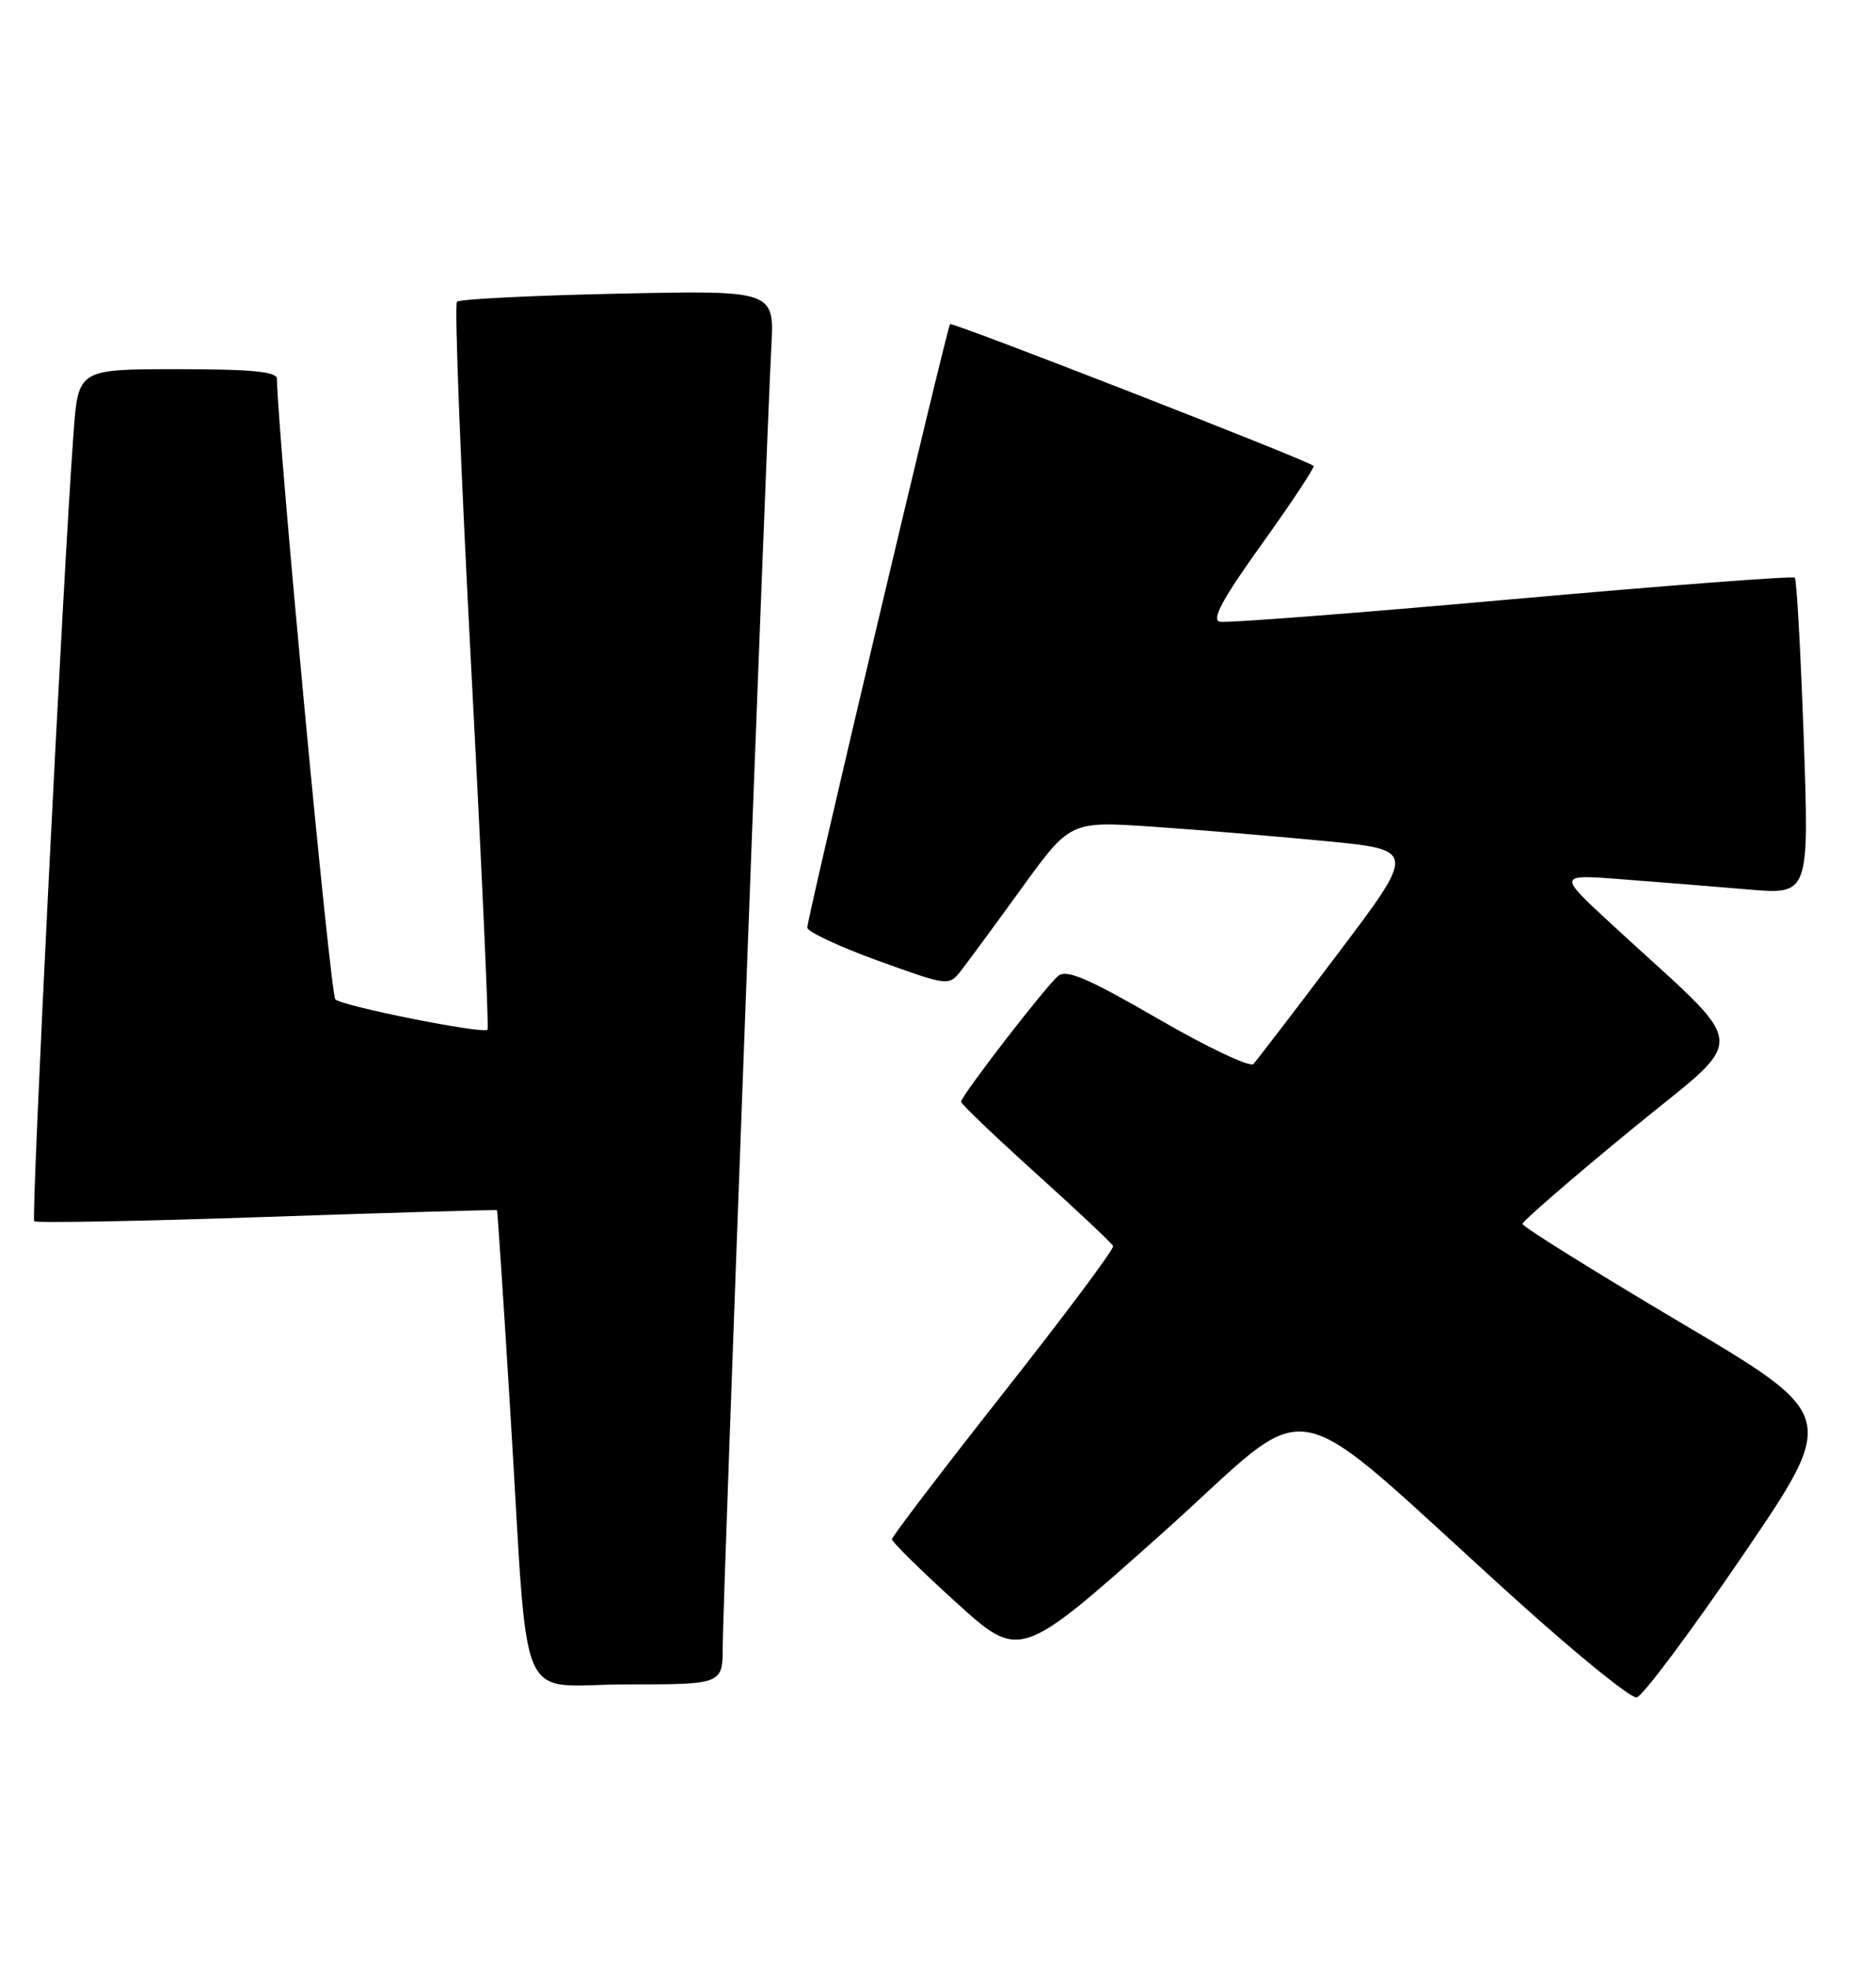 <?xml version="1.0" encoding="UTF-8" standalone="no"?>
<!DOCTYPE svg PUBLIC "-//W3C//DTD SVG 1.1//EN" "http://www.w3.org/Graphics/SVG/1.1/DTD/svg11.dtd" >
<svg xmlns="http://www.w3.org/2000/svg" xmlns:xlink="http://www.w3.org/1999/xlink" version="1.1" viewBox="0 0 244 256">
 <g >
 <path fill="currentColor"
d=" M 226.64 202.28 C 239.05 184.07 239.05 184.07 218.52 171.92 C 207.24 165.23 198.01 159.48 198.02 159.13 C 198.03 158.78 204.33 153.32 212.02 147.00 C 227.76 134.06 228.04 137.16 209.53 120.09 C 202.58 113.67 202.58 113.67 211.04 114.33 C 215.69 114.68 223.06 115.28 227.41 115.65 C 235.31 116.32 235.31 116.32 234.60 95.93 C 234.20 84.72 233.68 75.35 233.44 75.11 C 233.20 74.87 216.62 76.13 196.59 77.92 C 176.56 79.71 159.49 81.03 158.65 80.84 C 157.53 80.59 159.00 77.87 164.16 70.68 C 168.03 65.28 171.04 60.73 170.85 60.57 C 169.94 59.79 123.85 41.83 123.57 42.14 C 123.16 42.61 105.00 119.34 105.00 120.60 C 105.00 121.14 109.14 123.08 114.20 124.91 C 123.27 128.19 123.41 128.21 124.95 126.26 C 125.80 125.18 129.36 120.35 132.85 115.52 C 139.20 106.76 139.20 106.76 149.85 107.48 C 155.71 107.88 165.83 108.72 172.35 109.35 C 184.20 110.50 184.20 110.50 174.00 124.00 C 168.40 131.43 163.45 137.88 163.02 138.34 C 162.58 138.80 157.00 136.16 150.62 132.46 C 141.49 127.18 138.72 125.99 137.63 126.89 C 135.99 128.25 125.00 142.49 125.00 143.25 C 125.00 143.54 129.39 147.73 134.75 152.57 C 140.11 157.40 144.62 161.65 144.78 162.01 C 144.93 162.37 138.52 170.95 130.53 181.08 C 122.55 191.21 116.01 199.78 116.01 200.13 C 116.00 200.47 119.74 204.15 124.32 208.31 C 132.64 215.86 132.64 215.86 151.01 199.49 C 171.84 180.92 165.96 179.82 197.42 208.20 C 205.17 215.19 212.11 220.81 212.86 220.70 C 213.61 220.59 219.81 212.30 226.64 202.28 Z  M 94.00 214.00 C 94.00 208.72 99.65 57.78 100.32 45.13 C 100.72 37.75 100.72 37.75 80.39 38.18 C 69.21 38.42 59.78 38.89 59.43 39.23 C 59.09 39.58 59.92 60.93 61.28 86.68 C 62.64 112.43 63.60 133.67 63.41 133.88 C 62.88 134.48 44.61 130.84 43.62 129.94 C 42.96 129.34 36.15 56.97 36.02 49.25 C 36.01 48.32 32.74 48.00 23.09 48.00 C 10.18 48.00 10.18 48.00 9.57 56.25 C 8.21 74.54 4.03 158.36 4.45 158.78 C 4.70 159.03 18.31 158.78 34.70 158.22 C 51.09 157.66 64.56 157.27 64.64 157.35 C 64.71 157.43 65.51 169.43 66.40 184.00 C 68.83 223.40 66.92 219.00 81.56 219.00 C 94.00 219.00 94.00 219.00 94.00 214.00 Z "/>
</g>
</svg>